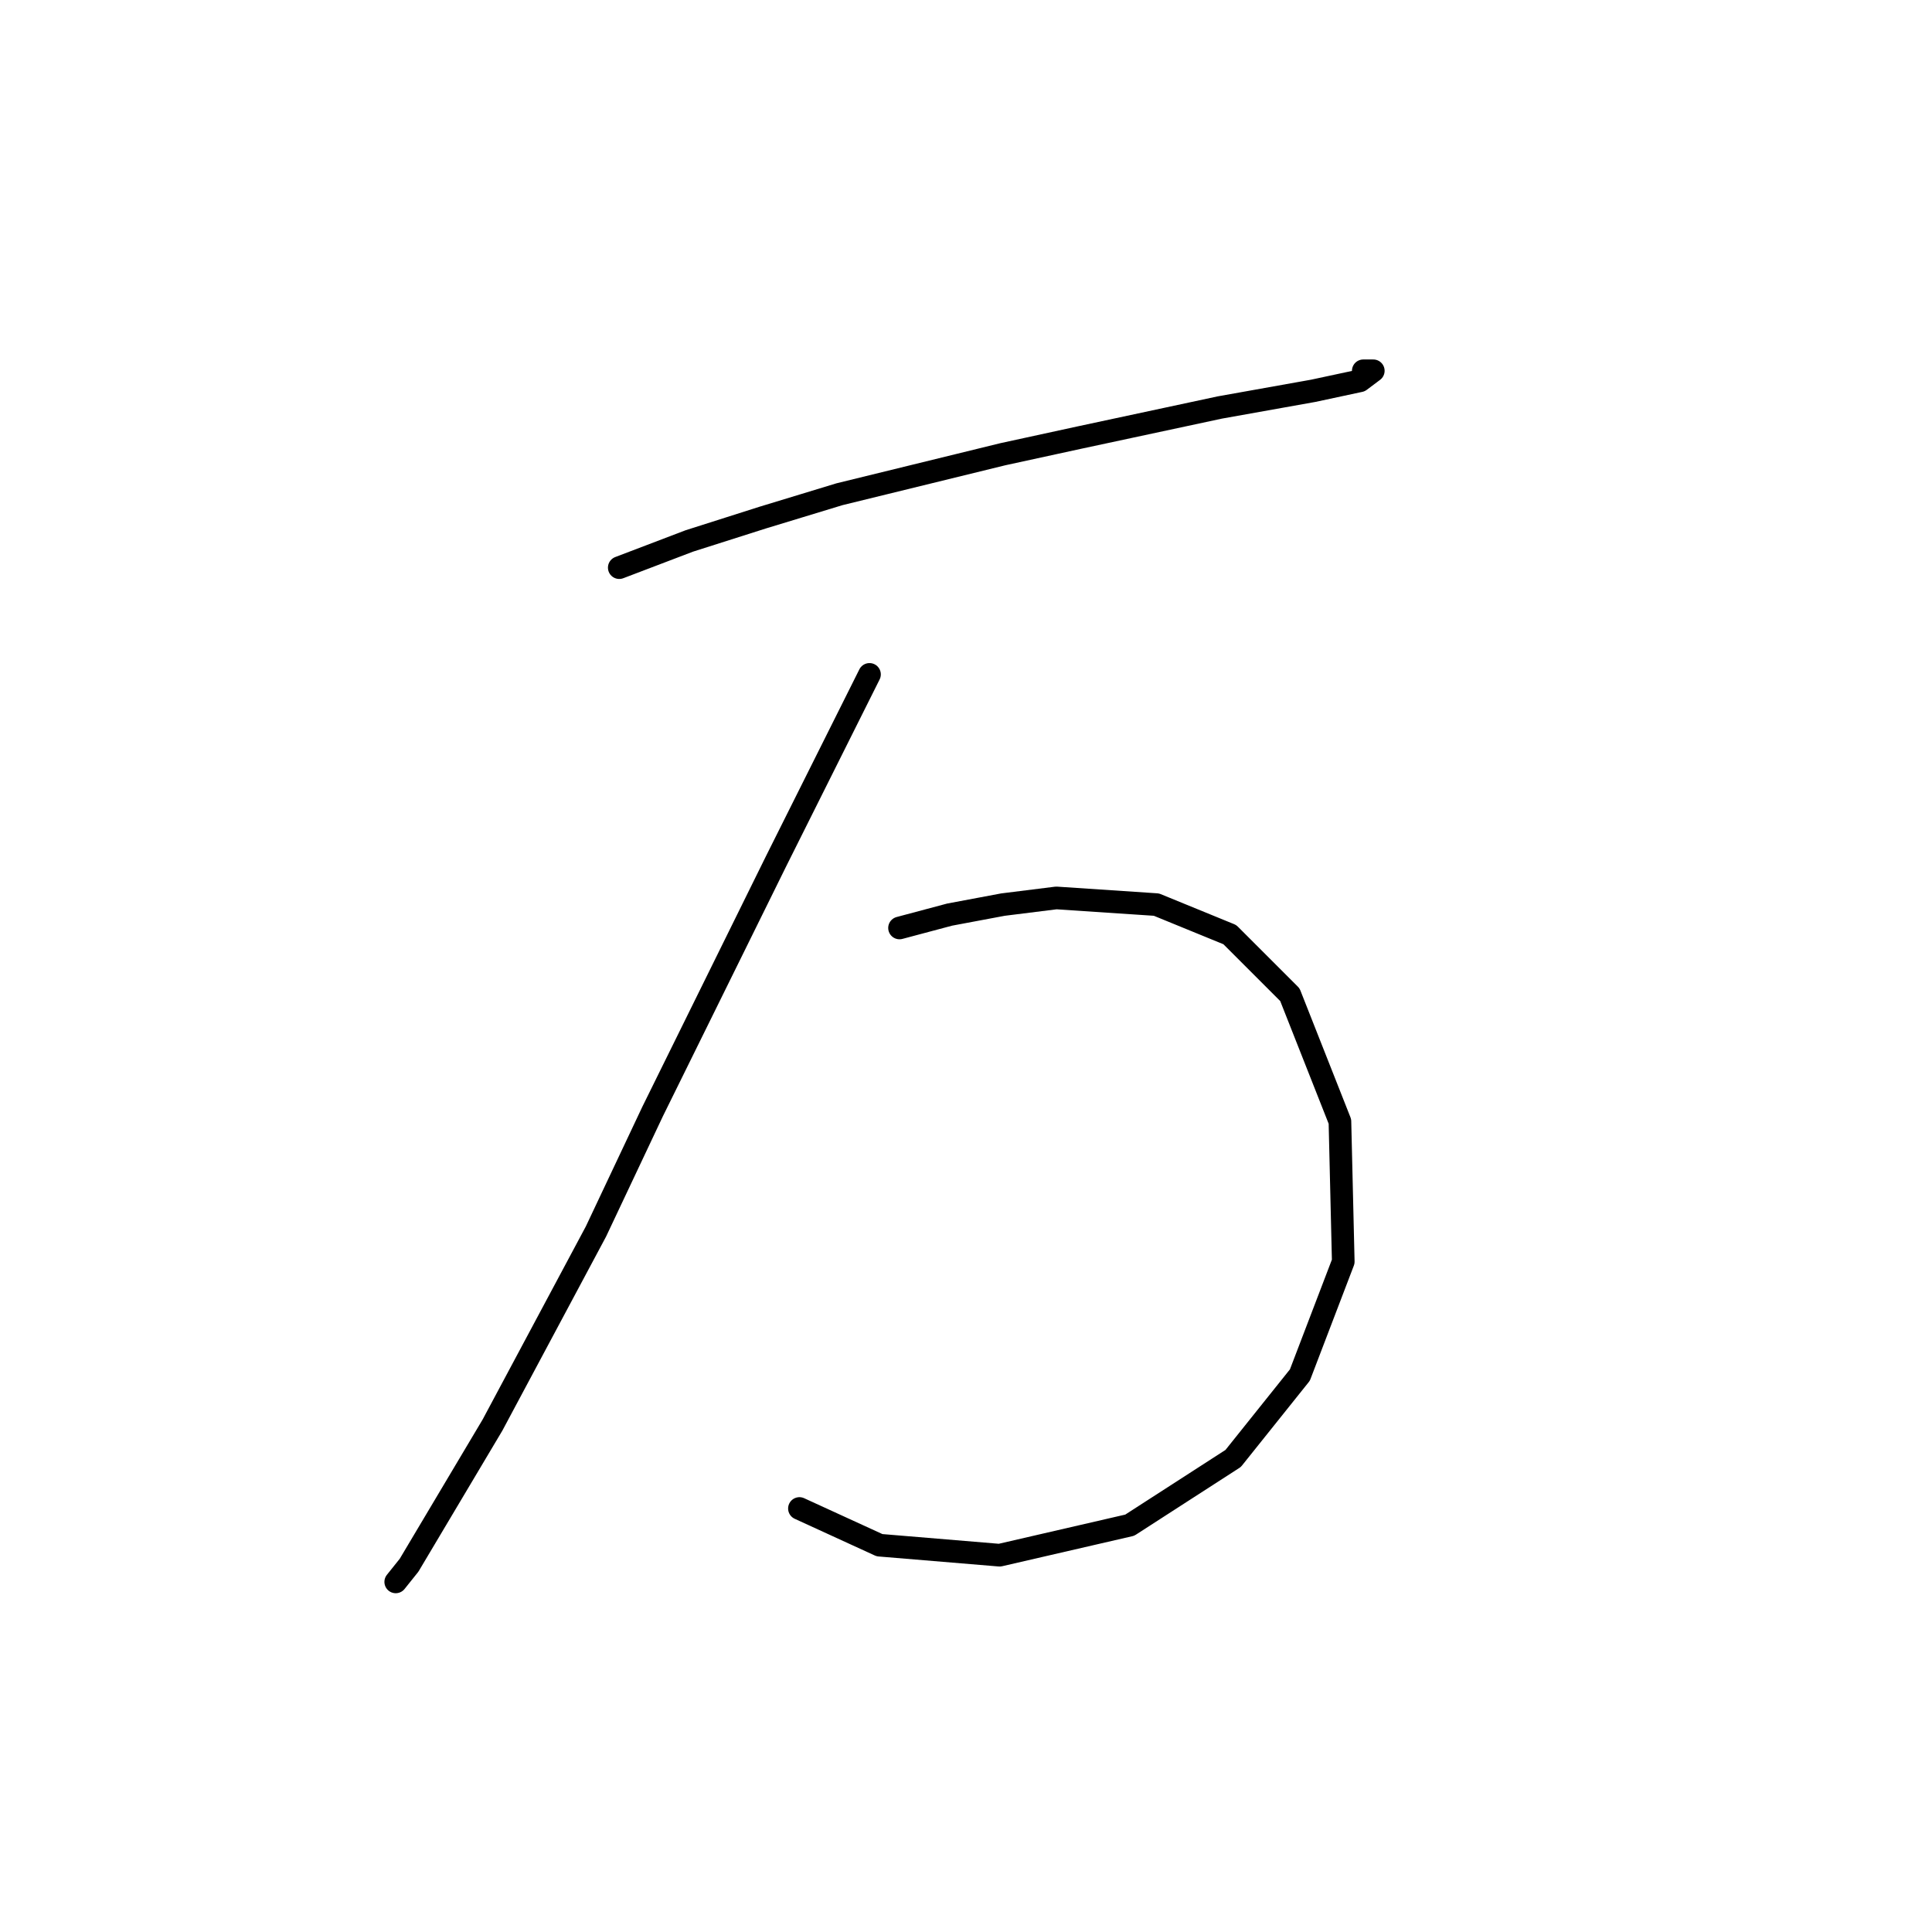 <?xml version="1.0" standalone="no"?>
    <svg width="256" height="256" xmlns="http://www.w3.org/2000/svg" version="1.1">
    <polyline stroke="black" stroke-width="3" stroke-linecap="round" fill="transparent" stroke-linejoin="round" points="82.056 75.215 91.34 71.678 101.066 68.583 111.234 65.489 132.896 60.184 143.064 57.973 161.632 53.995 174.01 51.784 180.2 50.458 181.968 49.132 180.642 49.132 180.642 49.132 " />
        <polyline stroke="black" stroke-width="3" stroke-linecap="round" fill="transparent" stroke-linejoin="round" points="115.213 89.361 102.835 114.118 86.477 147.275 78.962 163.19 65.257 188.831 54.205 207.399 52.437 209.609 52.437 209.609 " />
        <polyline stroke="black" stroke-width="3" stroke-linecap="round" fill="transparent" stroke-linejoin="round" points="119.192 122.96 125.823 121.192 132.896 119.865 139.97 118.981 153.232 119.865 162.958 123.844 170.916 131.802 177.547 148.601 177.989 167.169 172.242 182.2 163.4 193.252 149.696 202.094 132.454 206.072 116.539 204.746 105.929 199.883 105.929 199.883 " />
        </svg>